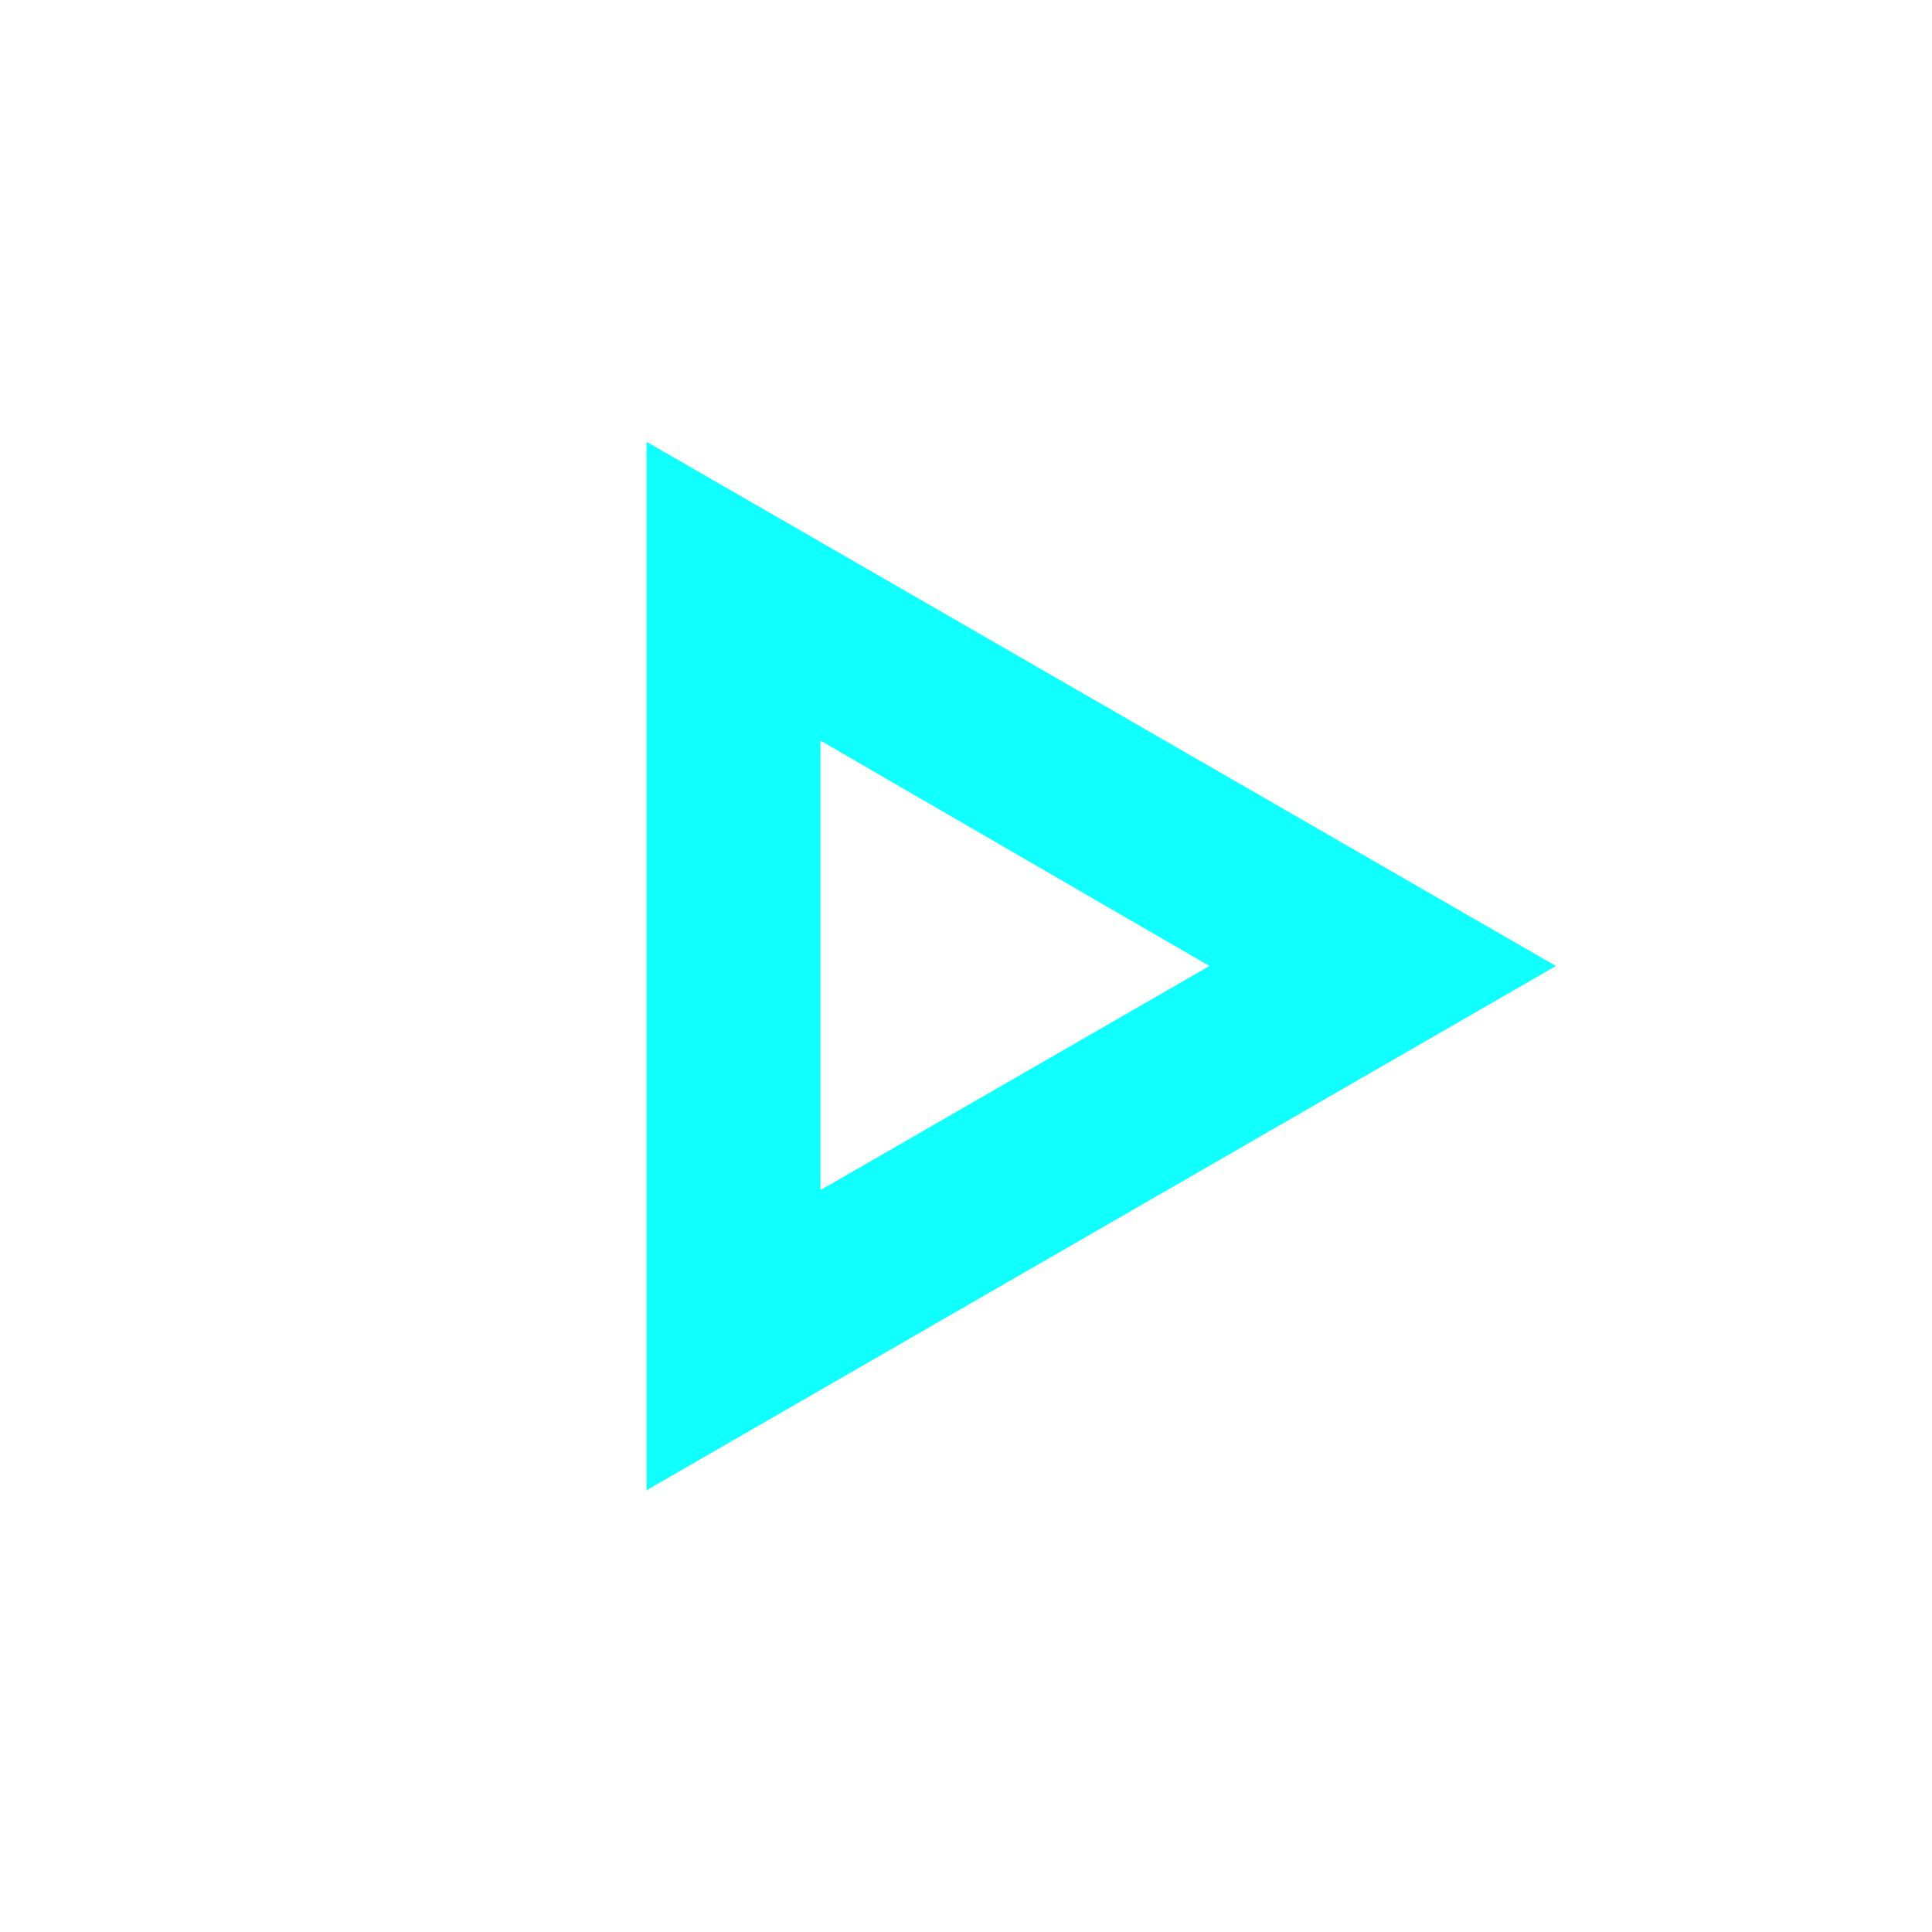 <?xml version="1.0" encoding="utf-8"?>
<!-- Generator: Adobe Illustrator 23.0.1, SVG Export Plug-In . SVG Version: 6.00 Build 0)  -->
<svg version="1.1" id="Слой_1" xmlns="http://www.w3.org/2000/svg" xmlns:xlink="http://www.w3.org/1999/xlink" x="0px" y="0px"
	 viewBox="0 0 150 150" style="enable-background:new 0 0 150 150;" xml:space="preserve">
<style type="text/css">
	.st0{fill:#10FFFF;}
</style>
<g>
	<path class="st0" d="M50.2,115.7V34.3L120.8,75L50.2,115.7z M63.7,57.5v34.9L93.9,75L63.7,57.5z"/>
</g>
</svg>
